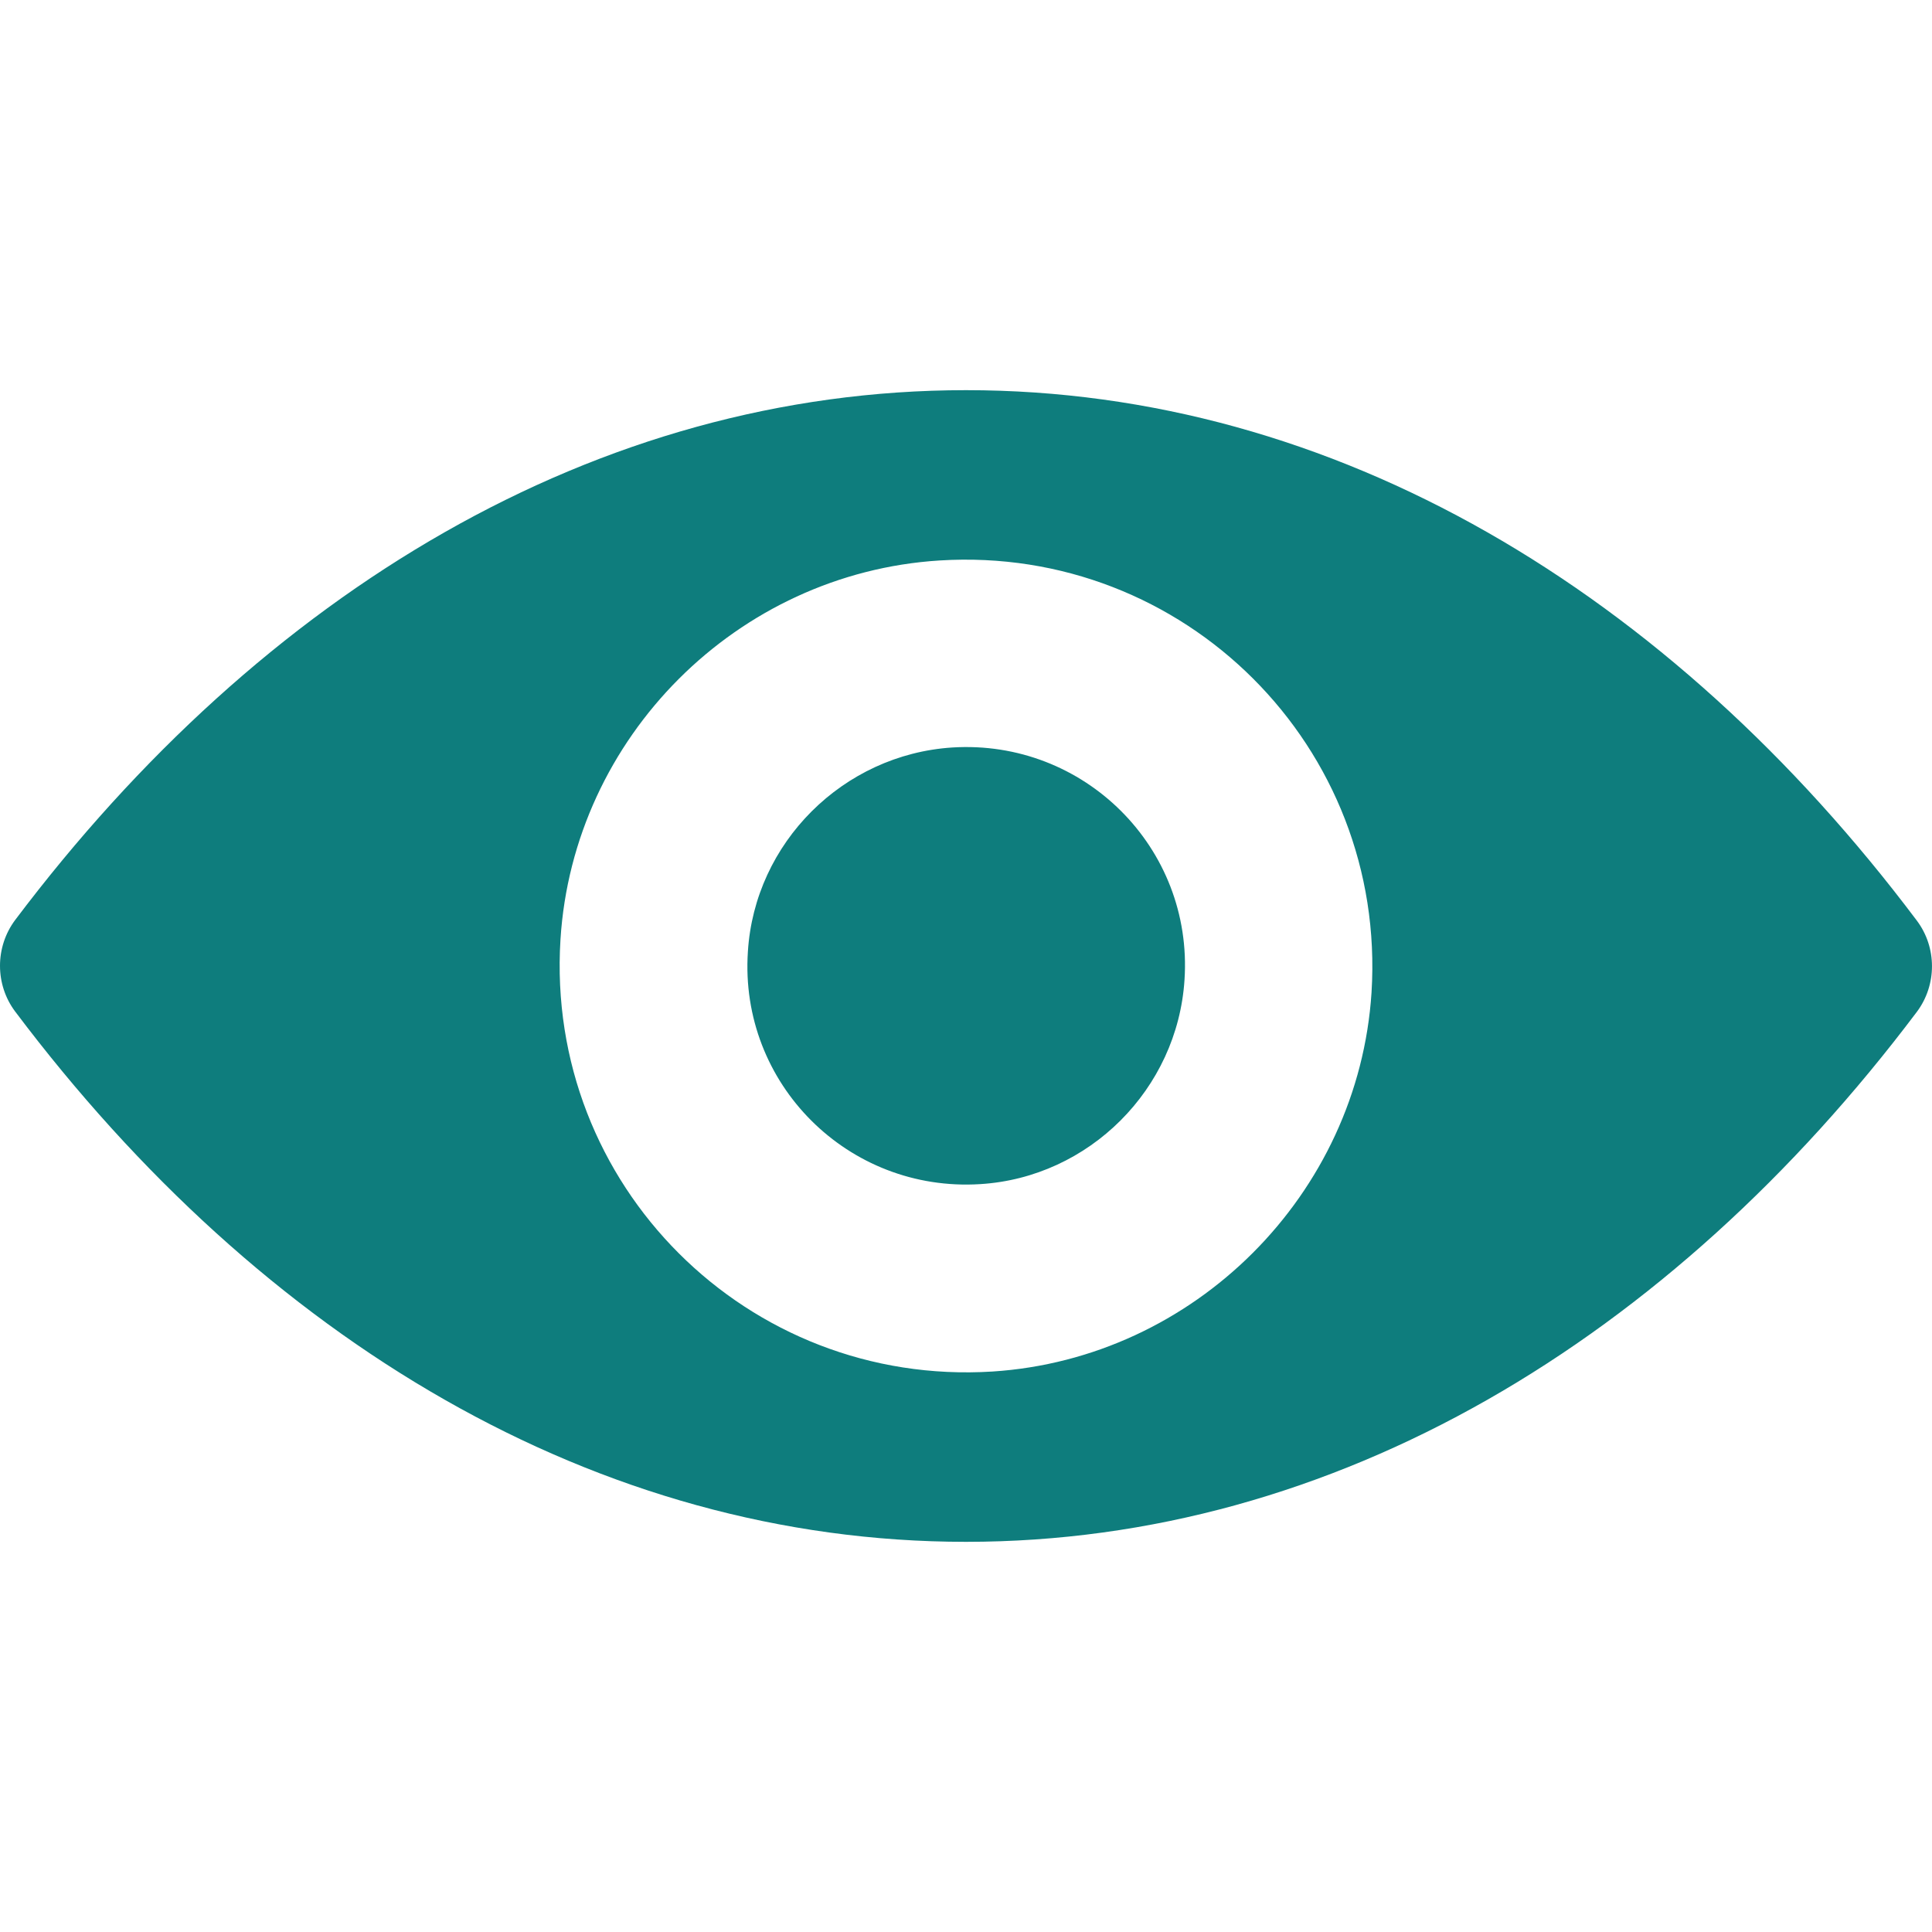 <svg width="20" height="20" viewBox="0 0 20 20" fill="none" xmlns="http://www.w3.org/2000/svg">
<g clip-path="url(#clip0)">
<path d="M10 4.039C6.179 4.039 2.714 6.13 0.156 9.525C-0.052 9.804 -0.052 10.192 0.156 10.47C2.714 13.87 6.179 15.961 10 15.961C13.821 15.961 17.287 13.87 19.843 10.475C20.052 10.196 20.052 9.808 19.843 9.53C17.287 6.13 13.821 4.039 10 4.039ZM10.274 14.198C7.738 14.357 5.643 12.267 5.802 9.726C5.933 7.631 7.631 5.933 9.726 5.802C12.262 5.643 14.357 7.733 14.198 10.274C14.063 12.365 12.365 14.063 10.274 14.198ZM10.147 12.258C8.781 12.344 7.652 11.219 7.742 9.853C7.811 8.724 8.728 7.811 9.857 7.738C11.223 7.652 12.352 8.777 12.262 10.143C12.189 11.277 11.272 12.189 10.147 12.258Z" fill="#0E7D7D"/>
</g>
<defs>
<clipPath id="clip0">
<rect width="20" height="20" fill="white"/>
</clipPath>
</defs>
</svg>
